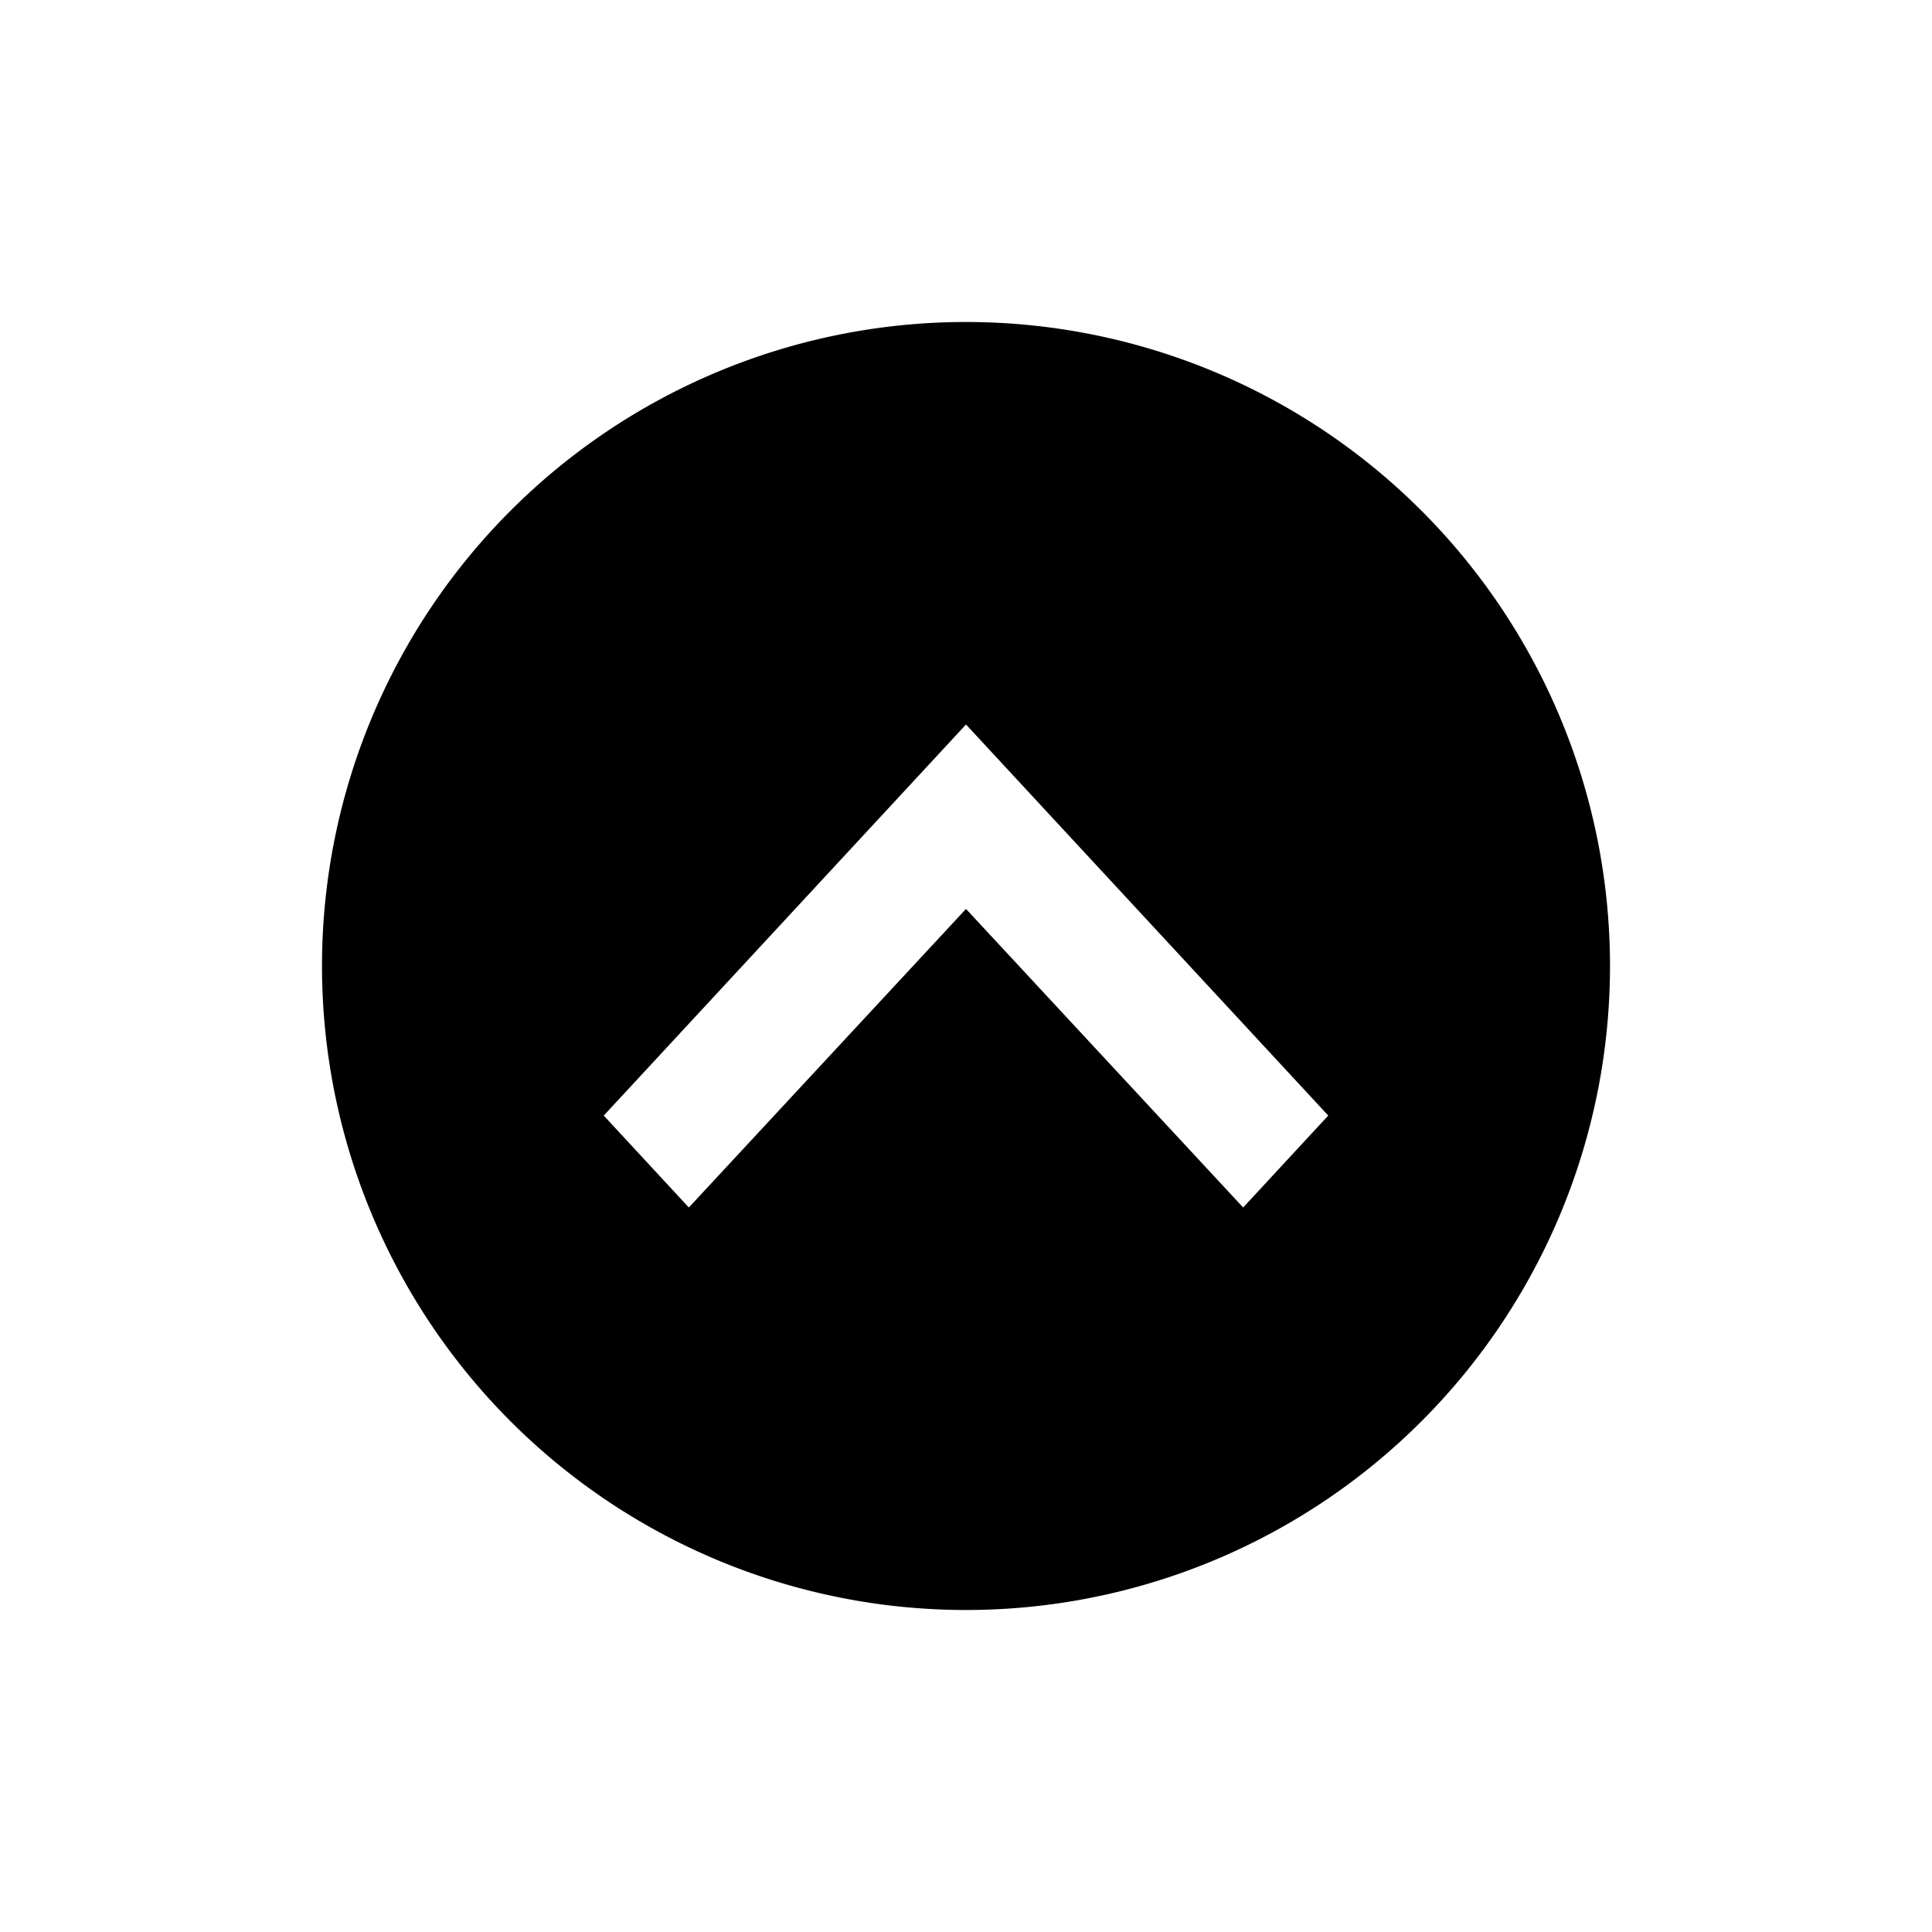 <svg width="24" height="24" fill="none" xmlns="http://www.w3.org/2000/svg"><path fill-rule="evenodd" clip-rule="evenodd" d="M20 12a8 8 0 1 1-16 0 8 8 0 0 1 16 0zm-8-.709L15.443 15l1.057-1.142L12 9l-4.5 4.858L8.557 15 12 11.291z" fill="currentColor"/></svg>